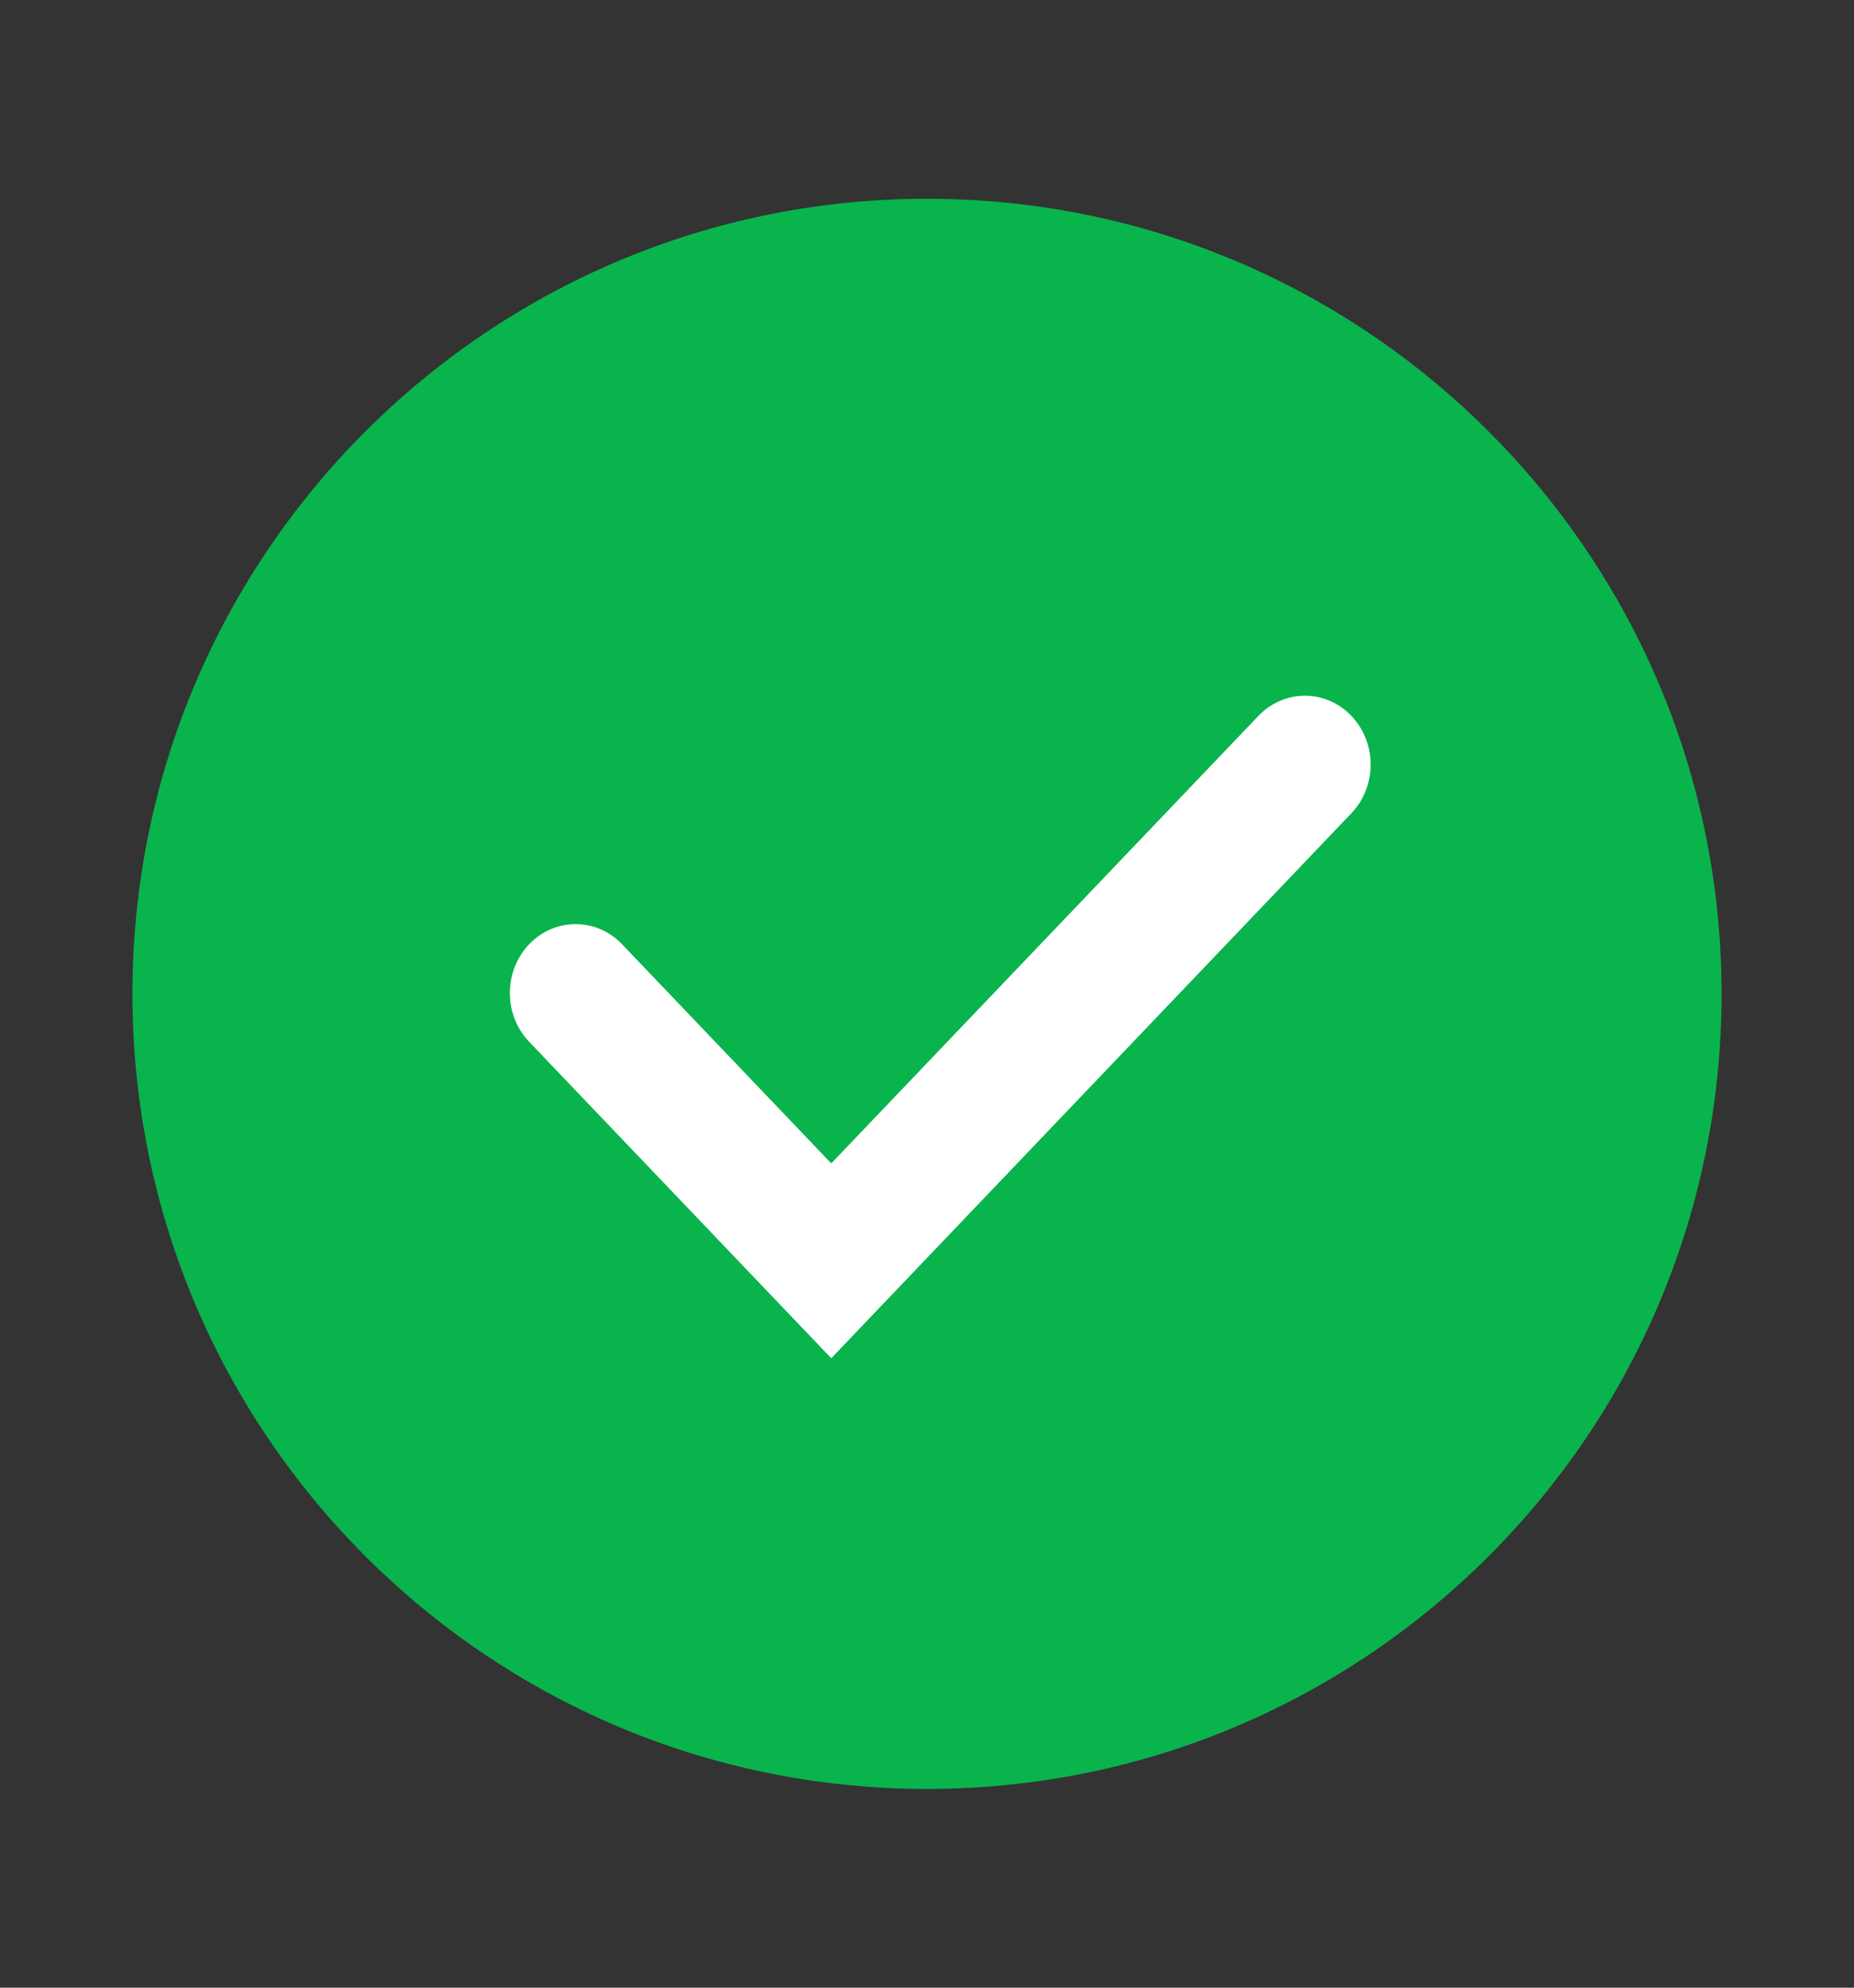 <svg width="28" height="30" viewBox="0 0 28 30" fill="none" xmlns="http://www.w3.org/2000/svg">
<rect x="0" y="0" width="28" height="30" fill="#333333" stroke="none"/>
<path fill-rule="evenodd" clip-rule="evenodd" d="M2 15C2 8.373 7.373 3 14 3C20.627 3 26 8.373 26 15C26 21.627 20.627 27 14 27C7.373 27 2 21.627 2 15Z" fill="#09B44D"/>
<path d="M12.554 17.559L19.005 10.805C19.393 10.399 20.022 10.399 20.409 10.805C20.797 11.21 20.797 11.869 20.409 12.275L12.554 20.5L7.991 15.723C7.603 15.317 7.603 14.658 7.991 14.252C8.379 13.846 9.008 13.846 9.395 14.252L12.554 17.559Z" fill="white"/>
</svg>
